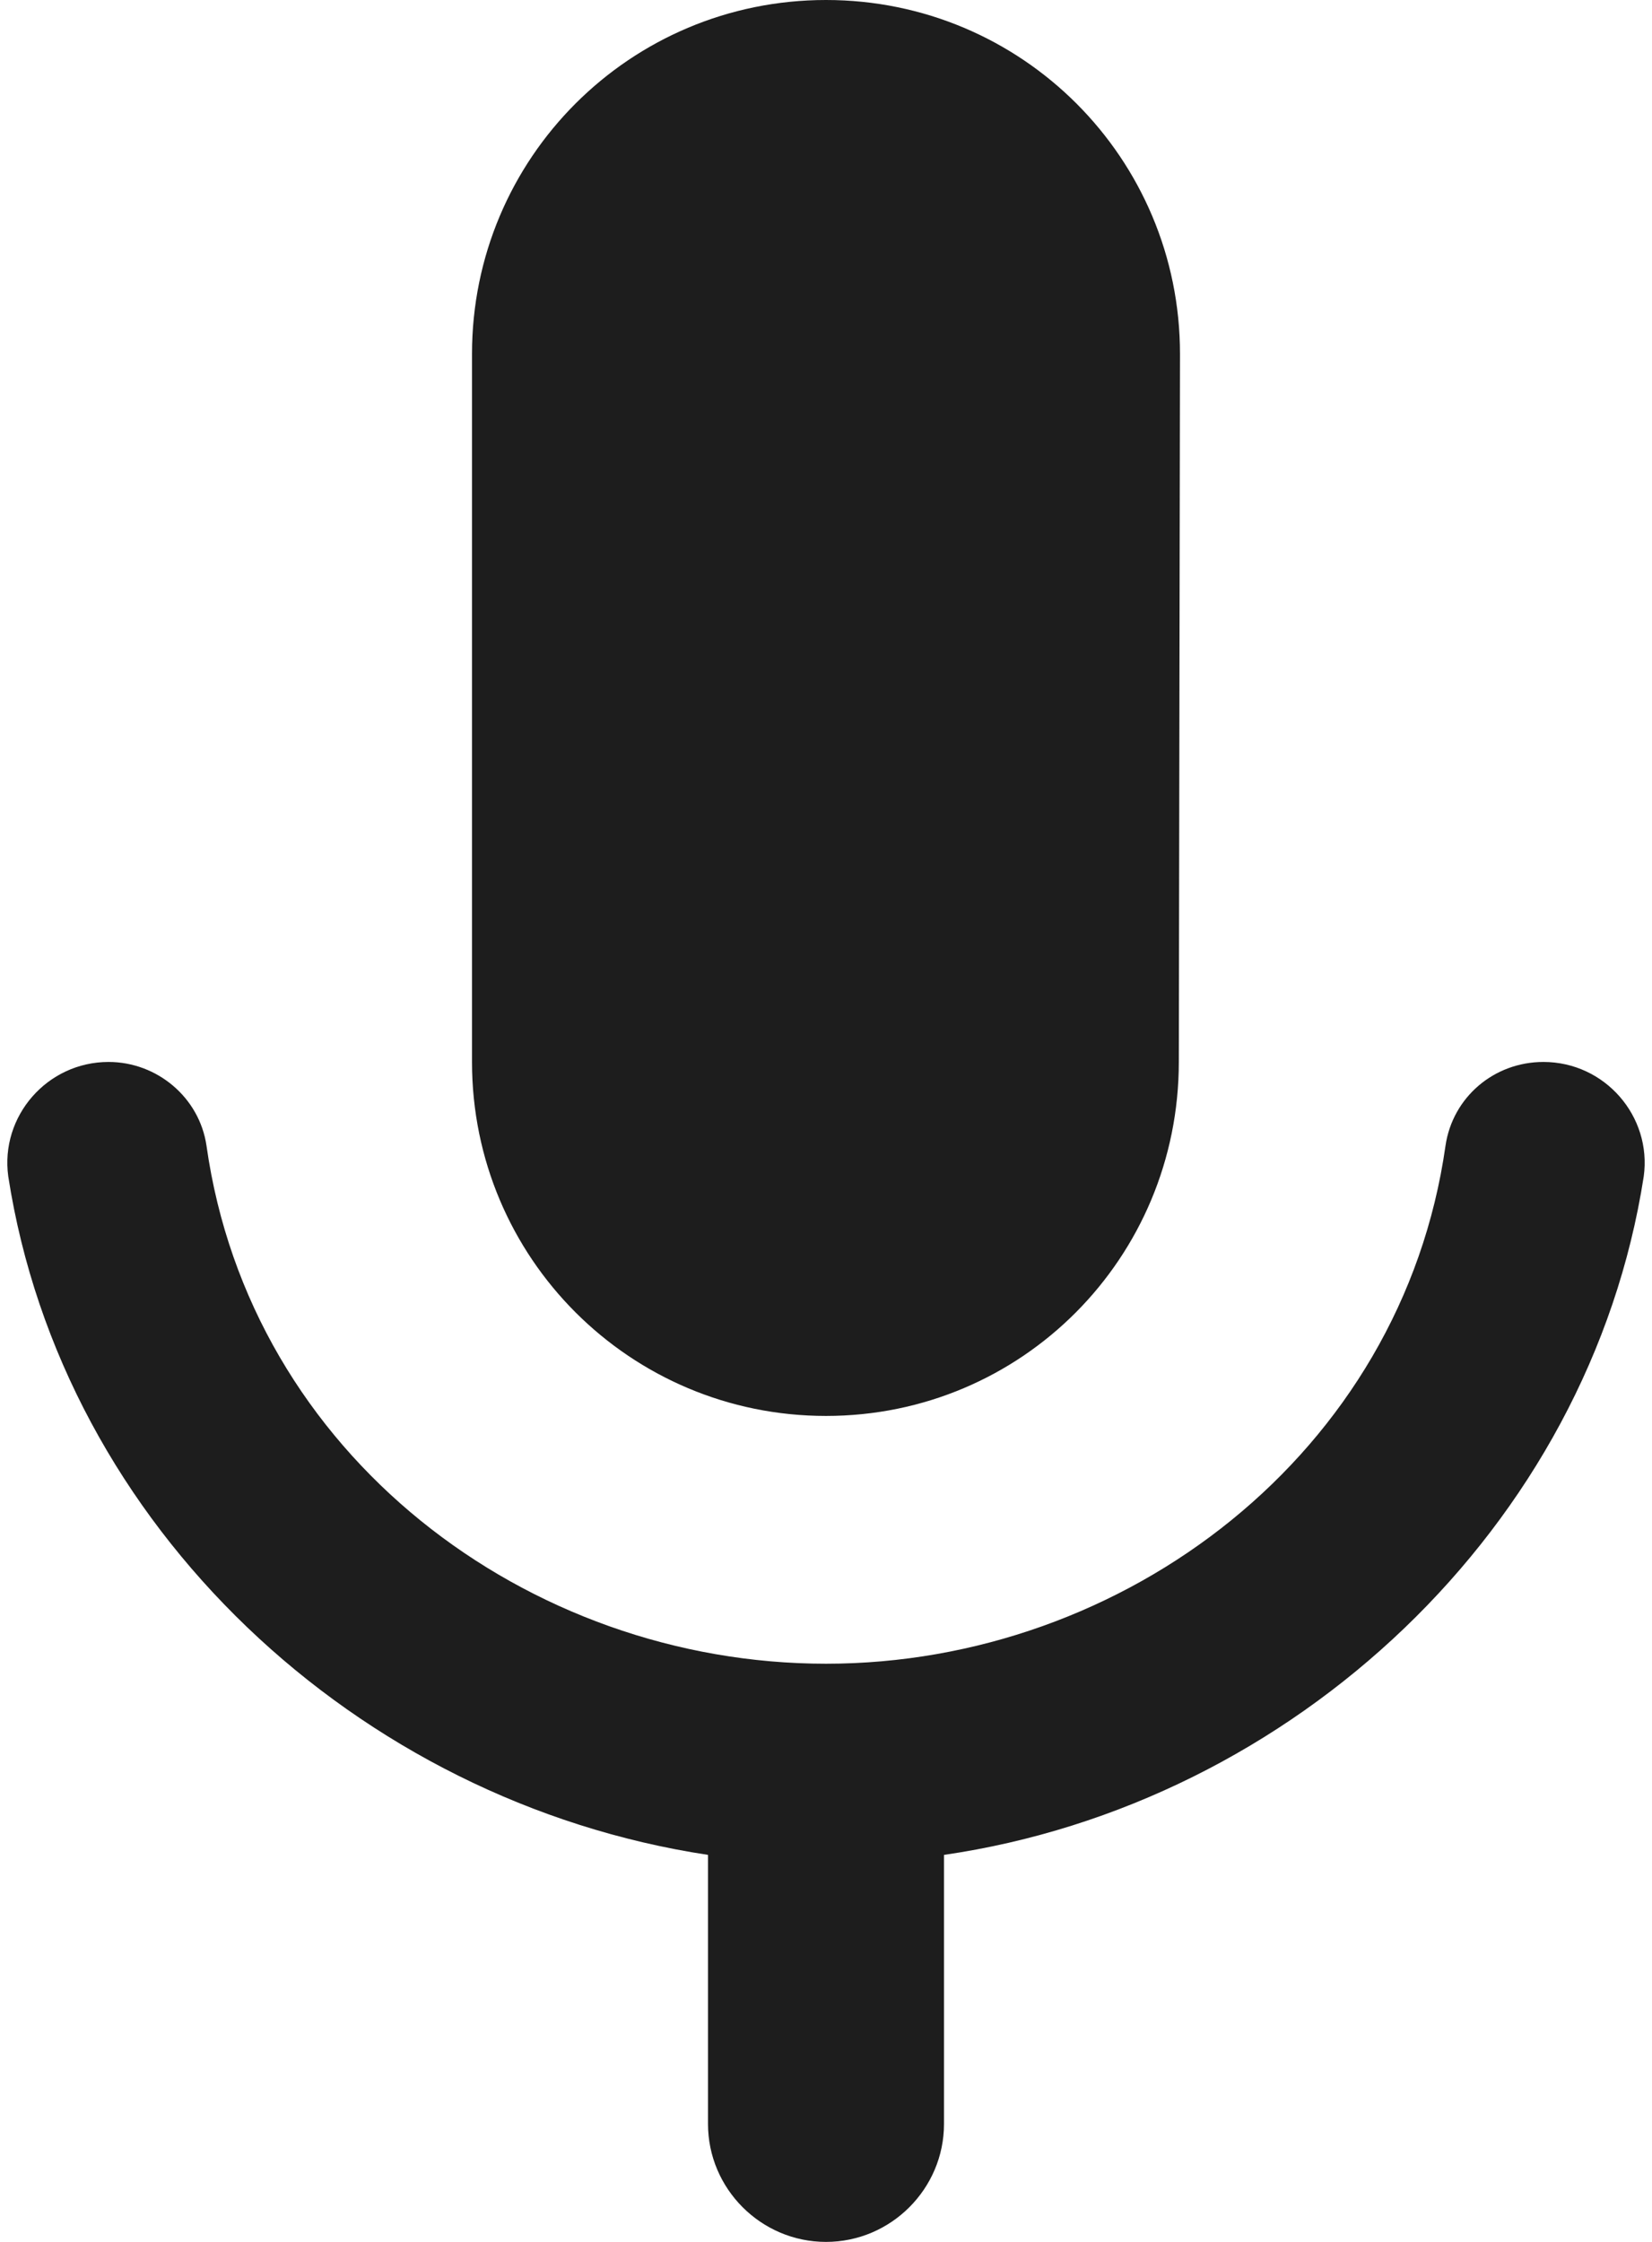 <?xml version="1.0" encoding="UTF-8"?>
<svg width="14px" height="19px" viewBox="0 0 14 19" version="1.1" xmlns="http://www.w3.org/2000/svg">
    <title>keyboard_voice</title>
    <desc>Created with Sketch.</desc>
    <g id="Icons" stroke="none" stroke-width="1" fill="none" fill-rule="evenodd">
        <g id="Rounded" transform="translate(-105, -2504)">
            <g id="Hardware" transform="translate(100, 2404)">
                <g id="-Round-/-Hardware-/-keyboard_voice" transform="translate(0, 98)">
                    <g>
                        <rect id="Rectangle-Copy-112" x="0" y="0" width="24" height="24" />
                        <path d="M12,14 C13.66,14 14.99,12.66 14.99,11 L15,5 C15,3.34 13.66,2 12,2 C10.34,2 9,3.34 9,5 L9,11 C9,12.66 10.34,14 12,14 Z M18.08,11 C17.66,11 17.31,11.3 17.25,11.71 C16.88,14.32 14.53,16.1 12,16.1 C9.47,16.1 7.12,14.33 6.75,11.71 C6.69,11.3 6.33,11 5.92,11 C5.4,11 5,11.46 5.07,11.97 C5.53,14.94 8.03,17.27 11,17.72 L11,20 C11,20.55 11.45,21 12,21 C12.55,21 13,20.55 13,20 L13,17.72 C15.96,17.29 18.47,14.94 18.93,11.97 C19,11.46 18.6,11 18.08,11 Z" id="🔹-Icon-Color" fill="#1D1D1D" />
                    </g>
                </g>
            </g>
        </g>
    </g>
</svg>